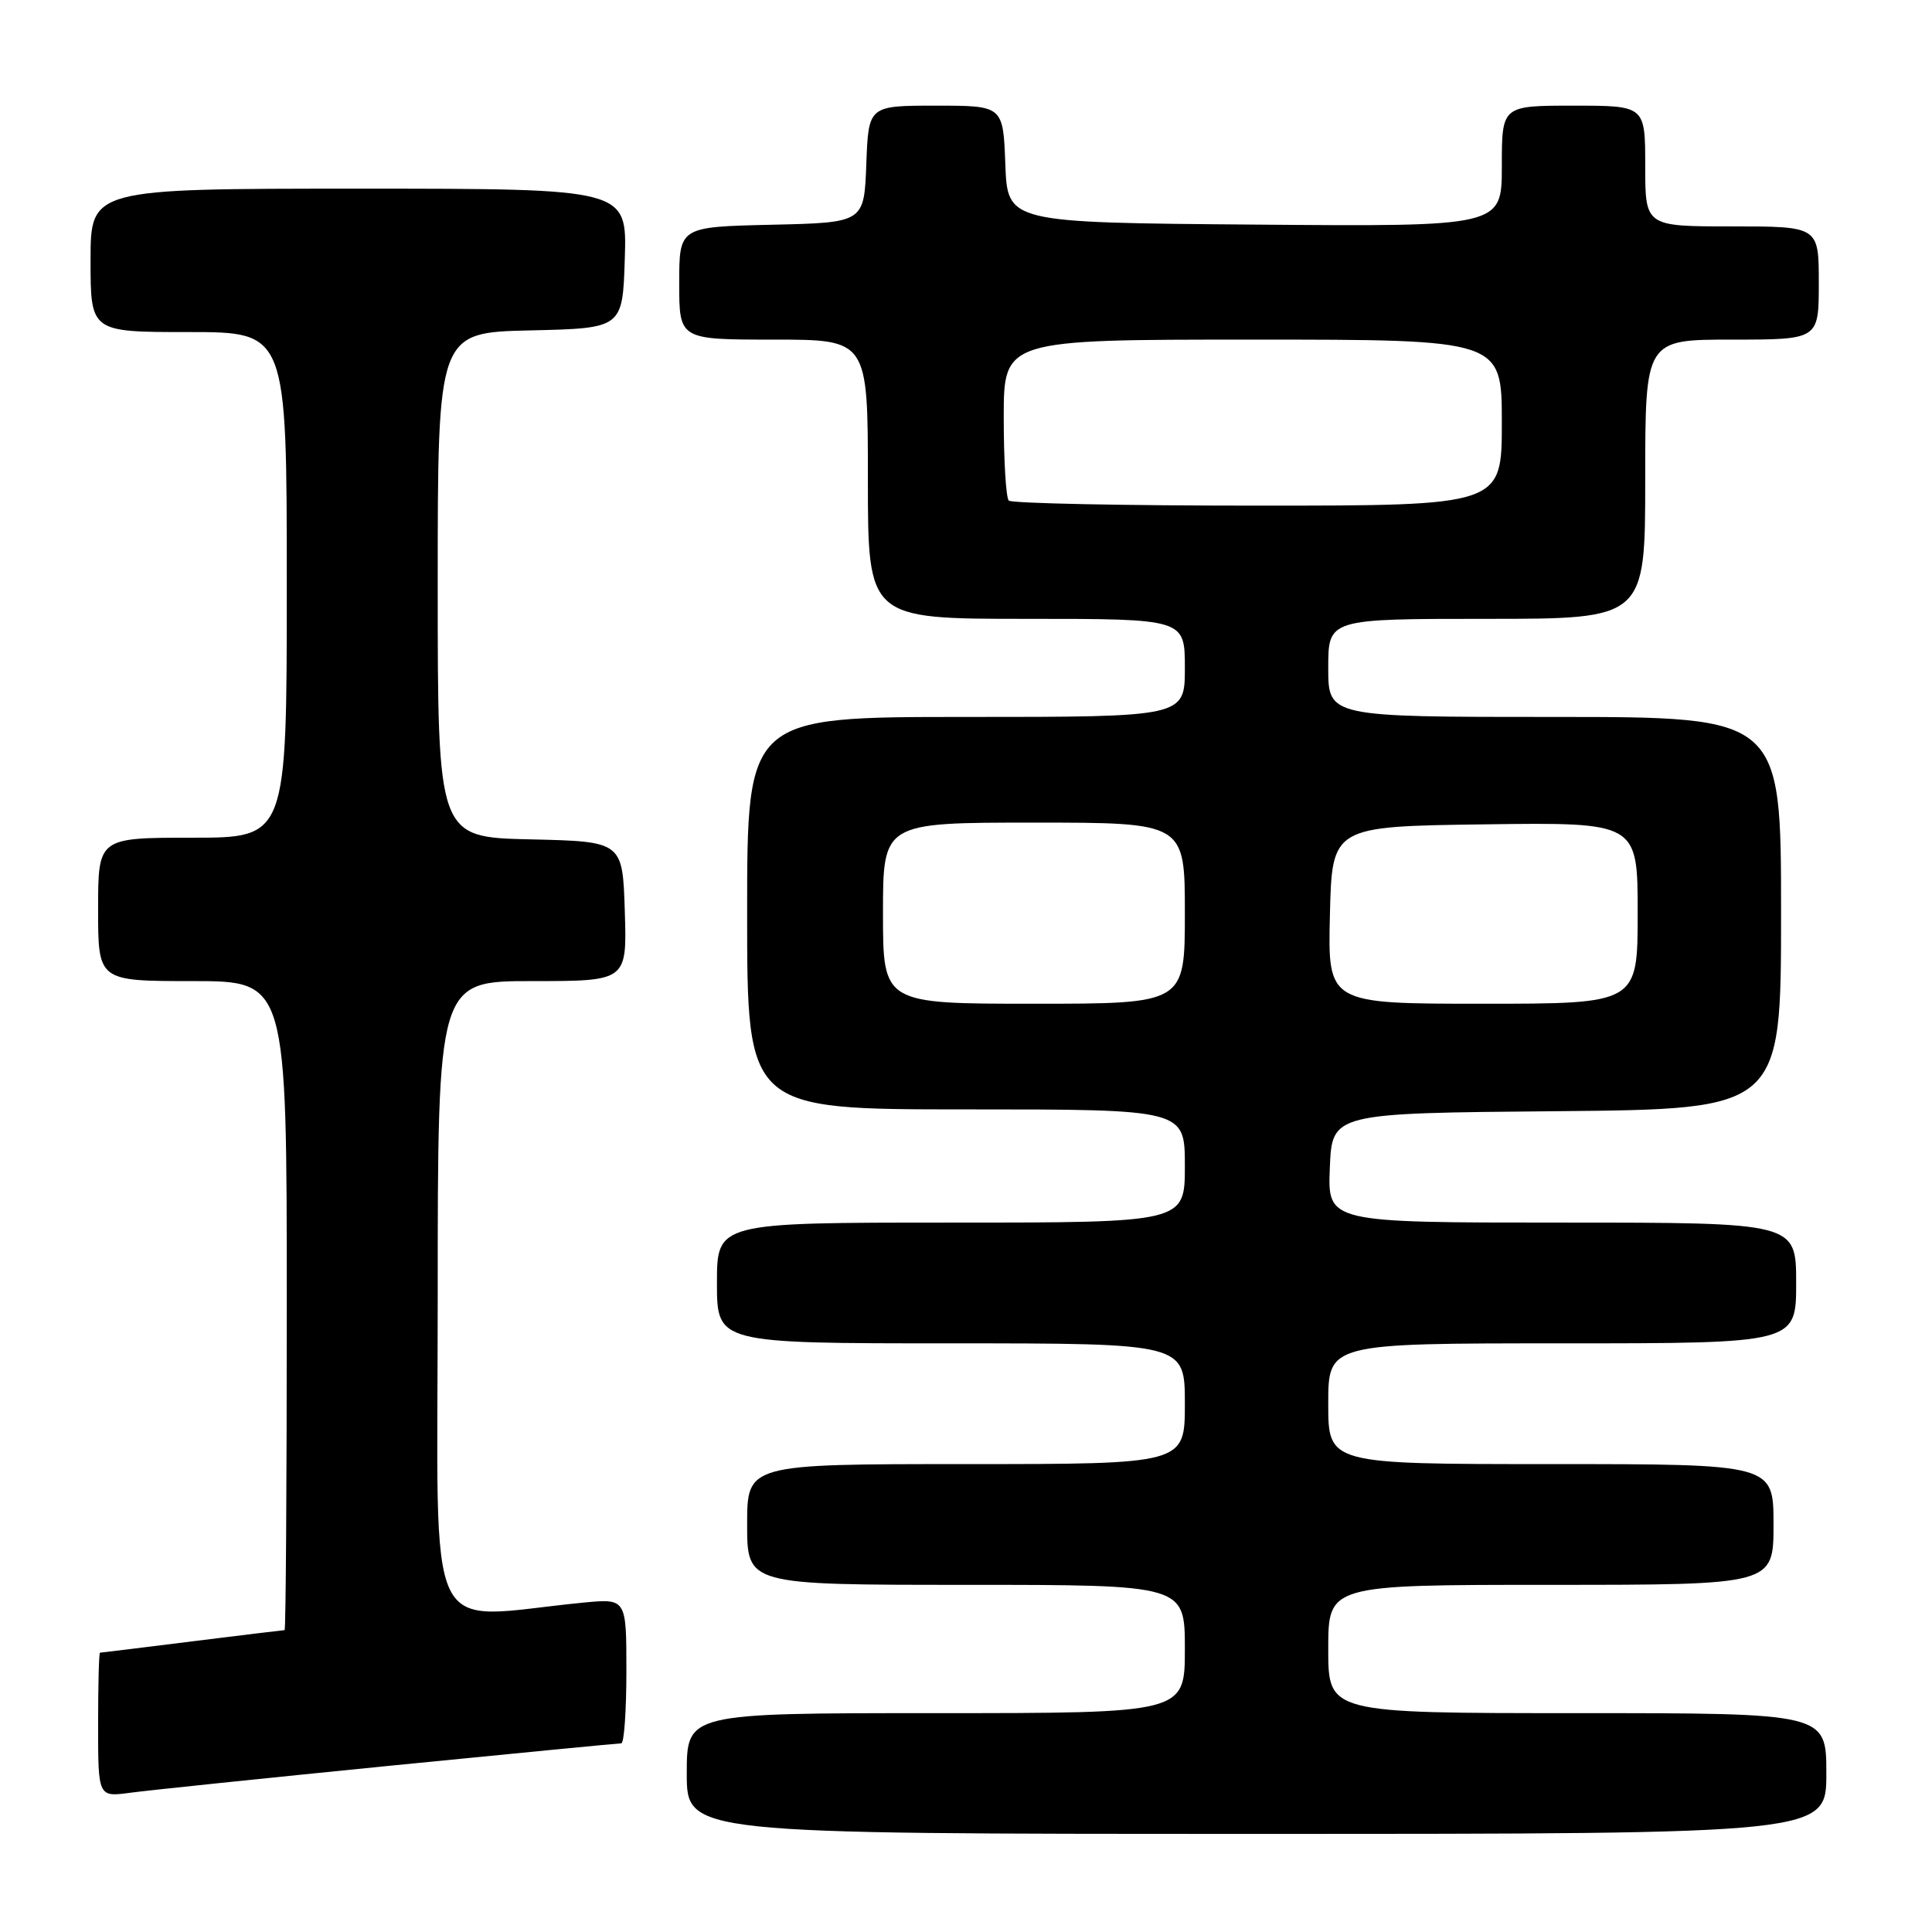<?xml version="1.0" encoding="UTF-8" standalone="no"?>
<!DOCTYPE svg PUBLIC "-//W3C//DTD SVG 1.1//EN" "http://www.w3.org/Graphics/SVG/1.1/DTD/svg11.dtd" >
<svg xmlns="http://www.w3.org/2000/svg" xmlns:xlink="http://www.w3.org/1999/xlink" version="1.1" viewBox="0 0 256 256">
 <g >
 <path fill="currentColor"
d=" M 242.00 235.00 C 242.00 227.00 242.00 227.00 209.00 227.00 C 176.00 227.00 176.00 227.00 176.00 218.50 C 176.00 210.00 176.00 210.00 205.50 210.00 C 235.00 210.00 235.00 210.00 235.00 202.00 C 235.00 194.00 235.00 194.00 205.50 194.00 C 176.00 194.00 176.00 194.00 176.00 186.00 C 176.00 178.00 176.00 178.00 207.00 178.00 C 238.00 178.00 238.00 178.00 238.00 170.00 C 238.00 162.00 238.00 162.00 206.96 162.00 C 175.91 162.00 175.91 162.00 176.21 154.75 C 176.50 147.50 176.50 147.50 206.25 147.24 C 236.00 146.97 236.00 146.97 236.00 120.99 C 236.00 95.00 236.00 95.00 206.00 95.00 C 176.00 95.00 176.00 95.00 176.00 88.50 C 176.00 82.00 176.00 82.00 197.00 82.00 C 218.00 82.00 218.00 82.00 218.00 63.50 C 218.00 45.00 218.00 45.00 229.50 45.00 C 241.00 45.00 241.00 45.00 241.00 37.50 C 241.00 30.00 241.00 30.00 229.50 30.00 C 218.00 30.00 218.00 30.00 218.00 22.00 C 218.00 14.00 218.00 14.00 208.50 14.00 C 199.00 14.00 199.00 14.00 199.00 22.01 C 199.00 30.03 199.00 30.03 166.25 29.76 C 133.50 29.50 133.50 29.50 133.21 21.75 C 132.92 14.00 132.92 14.00 124.00 14.00 C 115.08 14.00 115.08 14.00 114.79 21.75 C 114.50 29.50 114.50 29.50 102.25 29.78 C 90.00 30.06 90.00 30.06 90.00 37.53 C 90.00 45.00 90.00 45.00 102.50 45.00 C 115.00 45.00 115.00 45.00 115.00 63.50 C 115.00 82.00 115.00 82.00 136.00 82.00 C 157.00 82.00 157.00 82.00 157.00 88.50 C 157.00 95.00 157.00 95.00 128.00 95.00 C 99.00 95.00 99.00 95.00 99.00 121.00 C 99.00 147.00 99.00 147.00 128.00 147.00 C 157.00 147.00 157.00 147.00 157.00 154.50 C 157.00 162.00 157.00 162.00 126.00 162.00 C 95.00 162.00 95.00 162.00 95.00 170.00 C 95.00 178.00 95.00 178.00 126.00 178.00 C 157.00 178.00 157.00 178.00 157.00 186.00 C 157.00 194.00 157.00 194.00 128.00 194.00 C 99.00 194.00 99.00 194.00 99.00 202.00 C 99.00 210.00 99.00 210.00 128.00 210.00 C 157.00 210.00 157.00 210.00 157.00 218.50 C 157.00 227.00 157.00 227.00 124.00 227.00 C 91.00 227.00 91.00 227.00 91.00 235.00 C 91.00 243.00 91.00 243.00 166.50 243.00 C 242.00 243.00 242.00 243.00 242.00 235.00 Z  M 51.57 233.98 C 68.11 232.34 81.95 231.00 82.32 231.00 C 82.70 231.00 83.00 226.68 83.00 221.40 C 83.00 211.80 83.00 211.80 77.25 212.36 C 55.84 214.45 58.00 218.97 58.00 172.08 C 58.00 130.00 58.00 130.00 70.54 130.00 C 83.08 130.00 83.08 130.00 82.79 120.75 C 82.50 111.50 82.50 111.50 70.25 111.22 C 58.00 110.94 58.00 110.94 58.00 77.50 C 58.00 44.06 58.00 44.06 70.25 43.78 C 82.50 43.50 82.50 43.50 82.79 34.25 C 83.08 25.00 83.08 25.00 47.54 25.00 C 12.00 25.00 12.00 25.00 12.00 34.50 C 12.00 44.00 12.00 44.00 25.00 44.00 C 38.00 44.00 38.00 44.00 38.00 77.50 C 38.00 111.00 38.00 111.00 25.50 111.00 C 13.00 111.00 13.00 111.00 13.00 120.50 C 13.00 130.00 13.00 130.00 25.50 130.00 C 38.00 130.00 38.00 130.00 38.00 173.00 C 38.00 196.65 37.87 216.00 37.71 216.00 C 37.55 216.00 32.04 216.67 25.46 217.49 C 18.88 218.31 13.39 218.99 13.25 218.99 C 13.11 219.00 13.00 223.30 13.00 228.56 C 13.00 238.12 13.00 238.12 17.25 237.55 C 19.59 237.23 35.03 235.63 51.57 233.98 Z  M 117.00 121.00 C 117.00 109.00 117.00 109.00 137.00 109.00 C 157.00 109.00 157.00 109.00 157.00 121.00 C 157.00 133.00 157.00 133.00 137.00 133.00 C 117.00 133.00 117.00 133.00 117.00 121.00 Z  M 176.22 121.25 C 176.50 109.50 176.50 109.50 196.75 109.23 C 217.00 108.96 217.00 108.96 217.00 120.98 C 217.00 133.00 217.00 133.00 196.47 133.00 C 175.94 133.00 175.94 133.00 176.22 121.25 Z  M 133.67 66.33 C 133.30 65.97 133.00 61.02 133.00 55.33 C 133.00 45.00 133.00 45.00 166.00 45.00 C 199.00 45.00 199.00 45.00 199.00 56.00 C 199.00 67.00 199.00 67.00 166.67 67.00 C 148.88 67.00 134.03 66.70 133.67 66.33 Z "/>
</g>
</svg>